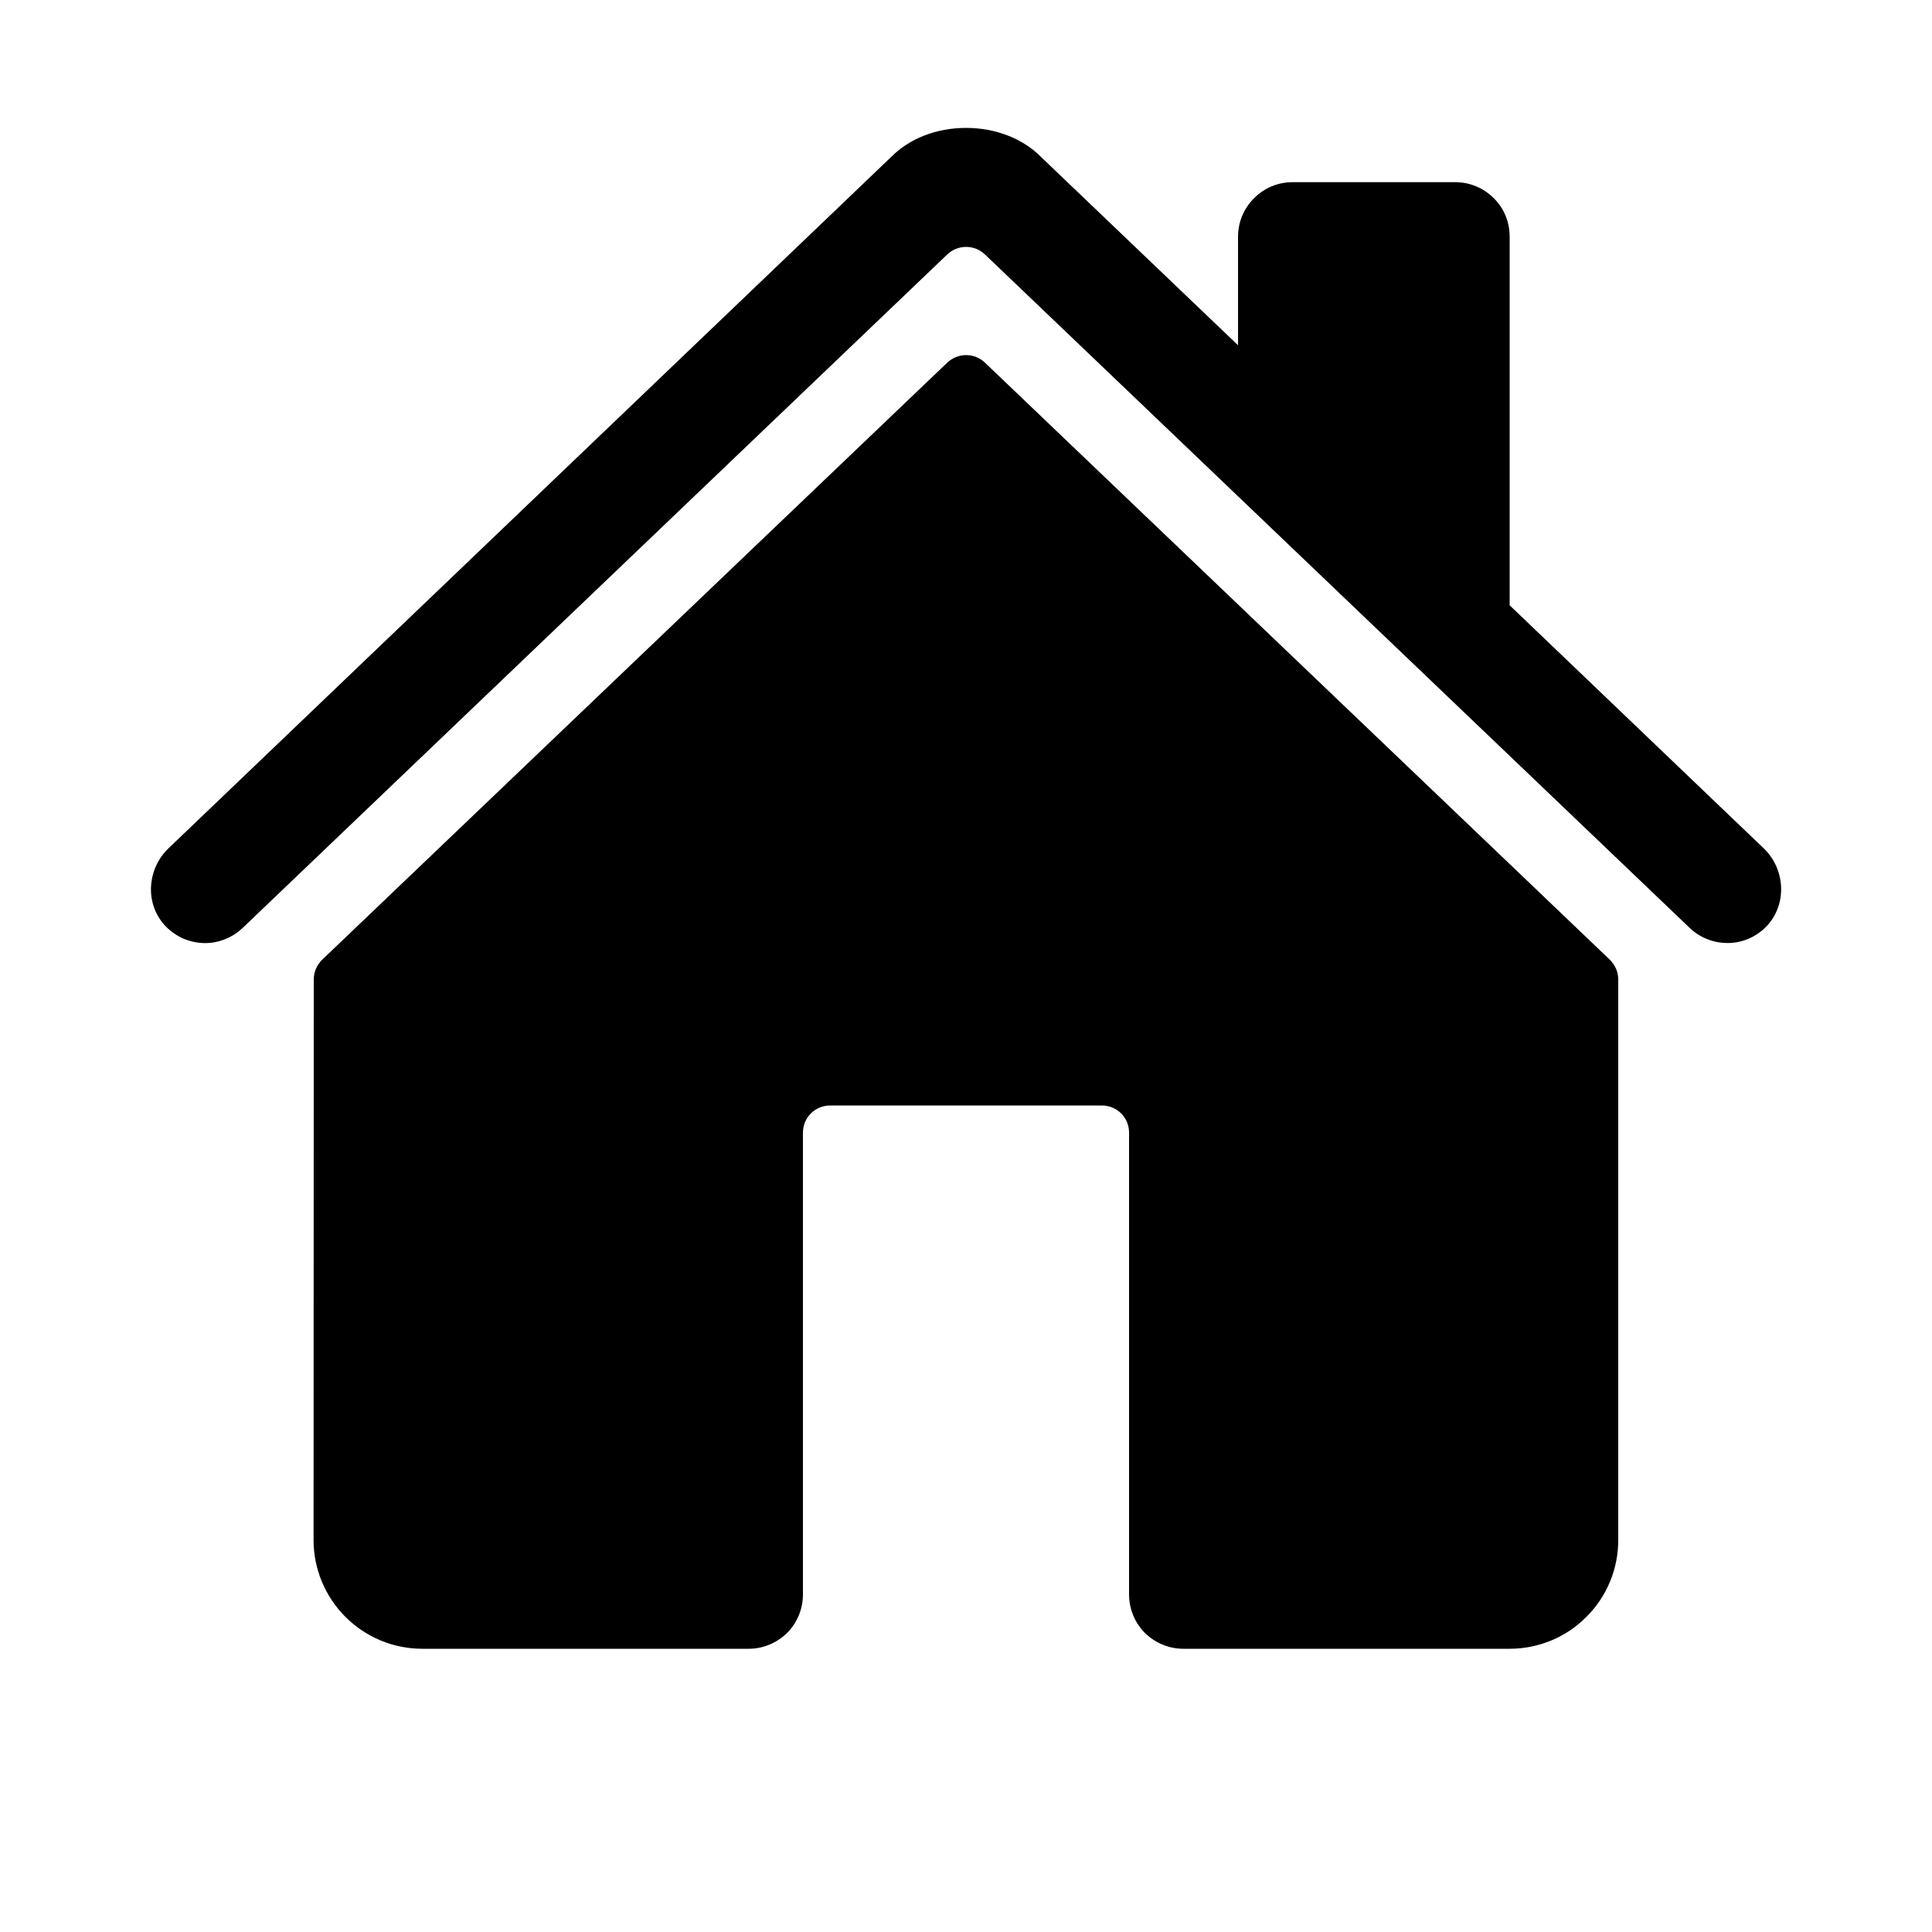 <svg width="10" height="10" viewBox="0 0 10 10" fill="none" xmlns="http://www.w3.org/2000/svg">
<g clip-path="url(#clip0_607_1078)">
<path d="M5.098 1.877C5.072 1.852 5.037 1.838 5.001 1.838C4.964 1.838 4.93 1.852 4.903 1.877L1.667 4.968C1.653 4.982 1.643 4.997 1.635 5.015C1.628 5.032 1.624 5.051 1.624 5.07L1.623 7.972C1.623 8.121 1.683 8.264 1.788 8.369C1.894 8.475 2.037 8.534 2.186 8.534H3.875C3.95 8.534 4.021 8.504 4.074 8.452C4.127 8.399 4.156 8.327 4.156 8.253V5.862C4.156 5.825 4.171 5.789 4.197 5.763C4.224 5.736 4.26 5.722 4.297 5.722H5.703C5.74 5.722 5.776 5.736 5.803 5.763C5.829 5.789 5.844 5.825 5.844 5.862V8.253C5.844 8.327 5.873 8.399 5.926 8.452C5.979 8.504 6.05 8.534 6.125 8.534H7.814C7.963 8.534 8.106 8.475 8.211 8.369C8.317 8.264 8.376 8.121 8.376 7.972V5.07C8.376 5.051 8.372 5.032 8.365 5.015C8.357 4.997 8.346 4.982 8.333 4.968L5.098 1.877Z" fill="black"/>
<path d="M9.129 4.391L7.814 3.133V1.225C7.814 1.15 7.785 1.078 7.732 1.026C7.679 0.973 7.608 0.943 7.533 0.943H6.689C6.615 0.943 6.543 0.973 6.491 1.026C6.438 1.078 6.408 1.15 6.408 1.225V1.787L5.39 0.814C5.295 0.717 5.153 0.662 5 0.662C4.847 0.662 4.706 0.717 4.611 0.814L0.872 4.391C0.763 4.496 0.749 4.67 0.848 4.784C0.873 4.813 0.904 4.836 0.938 4.853C0.973 4.87 1.01 4.879 1.048 4.881C1.086 4.883 1.124 4.877 1.16 4.863C1.196 4.85 1.228 4.829 1.256 4.803L4.903 1.317C4.929 1.292 4.964 1.278 5.001 1.278C5.037 1.278 5.072 1.292 5.098 1.317L8.746 4.803C8.799 4.854 8.871 4.882 8.946 4.881C9.02 4.88 9.091 4.849 9.143 4.795C9.251 4.683 9.242 4.499 9.129 4.391Z" fill="black"/>
</g>
<defs>
<clipPath id="clip0_607_1078">
<rect width="9" height="9" fill="white" transform="translate(0.5 0.1)"/>
</clipPath>
</defs>
</svg>
